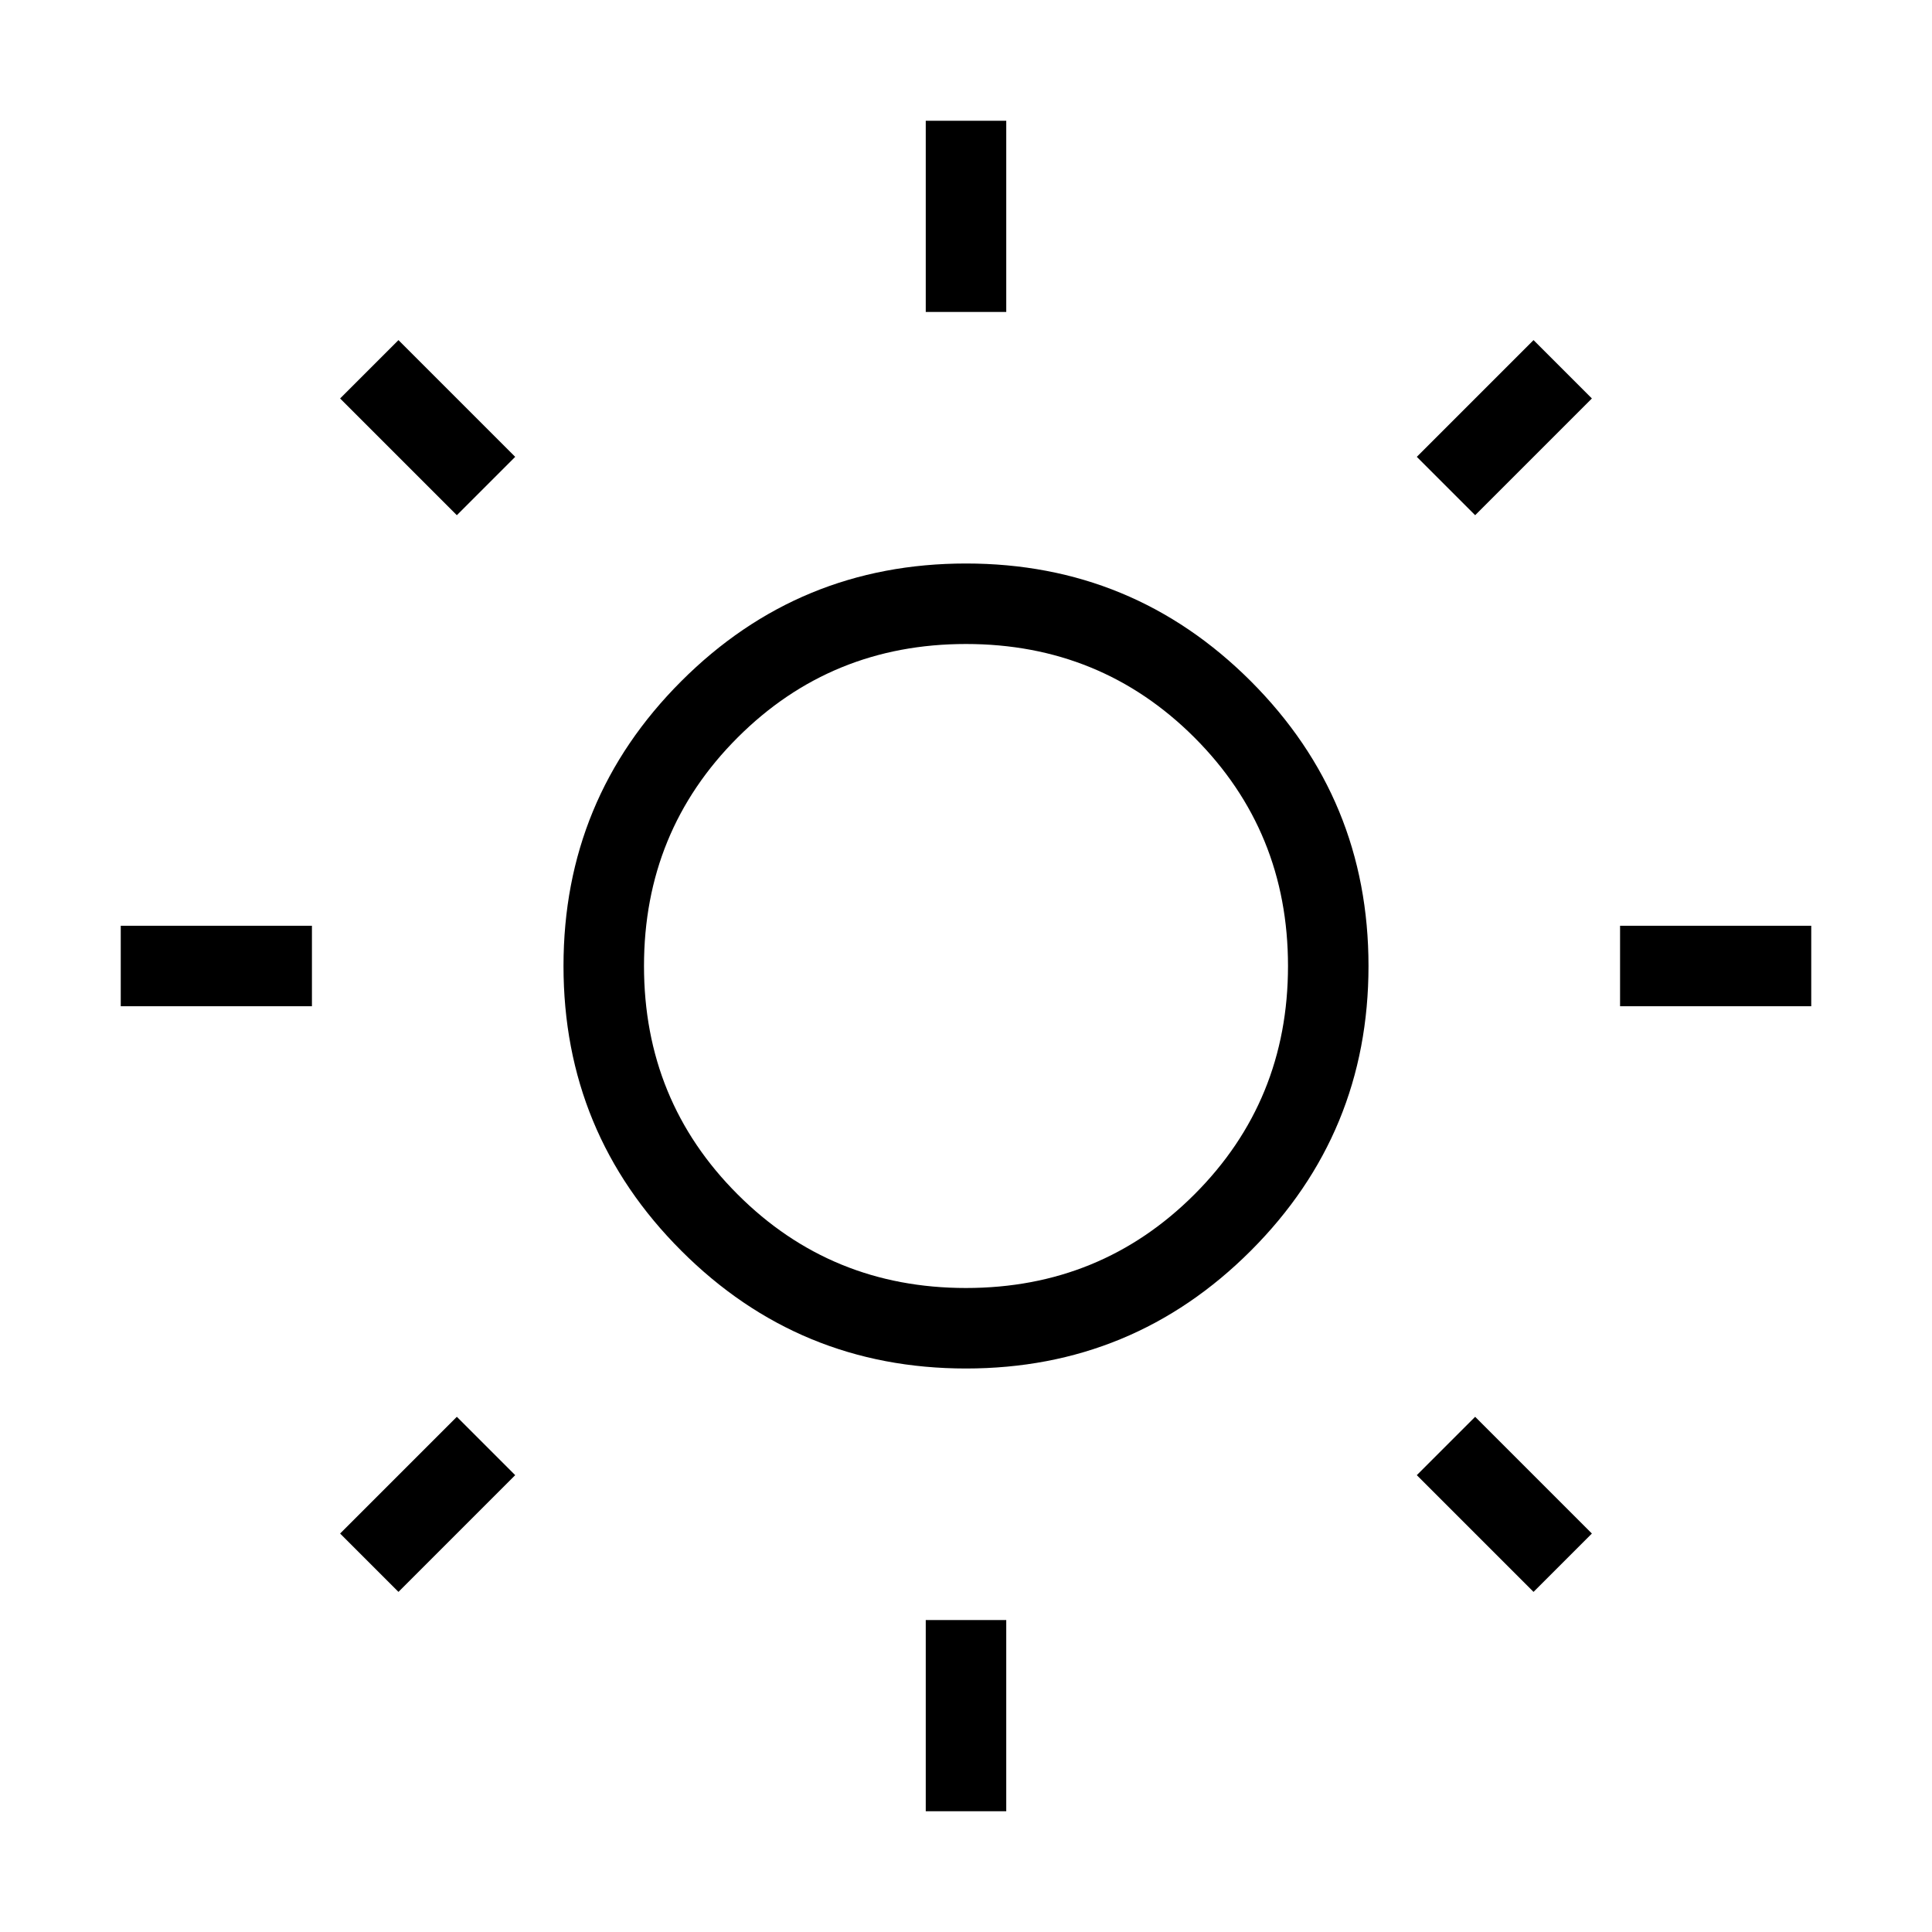 <svg xmlns="http://www.w3.org/2000/svg" height="24" width="24"><path d="M11.5 3.875V1.5h1v2.375Zm0 18.625v-2.375h1V22.5Zm8.625-10v-1H22.5v1ZM1.5 12.5v-1h2.375v1Zm16.825-6.1-.725-.725 1.45-1.45.725.725ZM4.95 19.775l-.725-.725 1.45-1.45.725.725Zm14.1 0-1.45-1.45.725-.725 1.45 1.45ZM5.675 6.4l-1.45-1.45.725-.725 1.45 1.45ZM12 17q-2.075 0-3.537-1.463Q7 14.075 7 12t1.463-3.538Q9.925 7 12 7t3.538 1.462Q17 9.925 17 12q0 2.075-1.462 3.537Q14.075 17 12 17Zm0-1q1.675 0 2.838-1.163Q16 13.675 16 12q0-1.675-1.162-2.838Q13.675 8 12 8T9.163 9.162Q8 10.325 8 12t1.163 2.837Q10.325 16 12 16Zm0-4Z"/></svg>